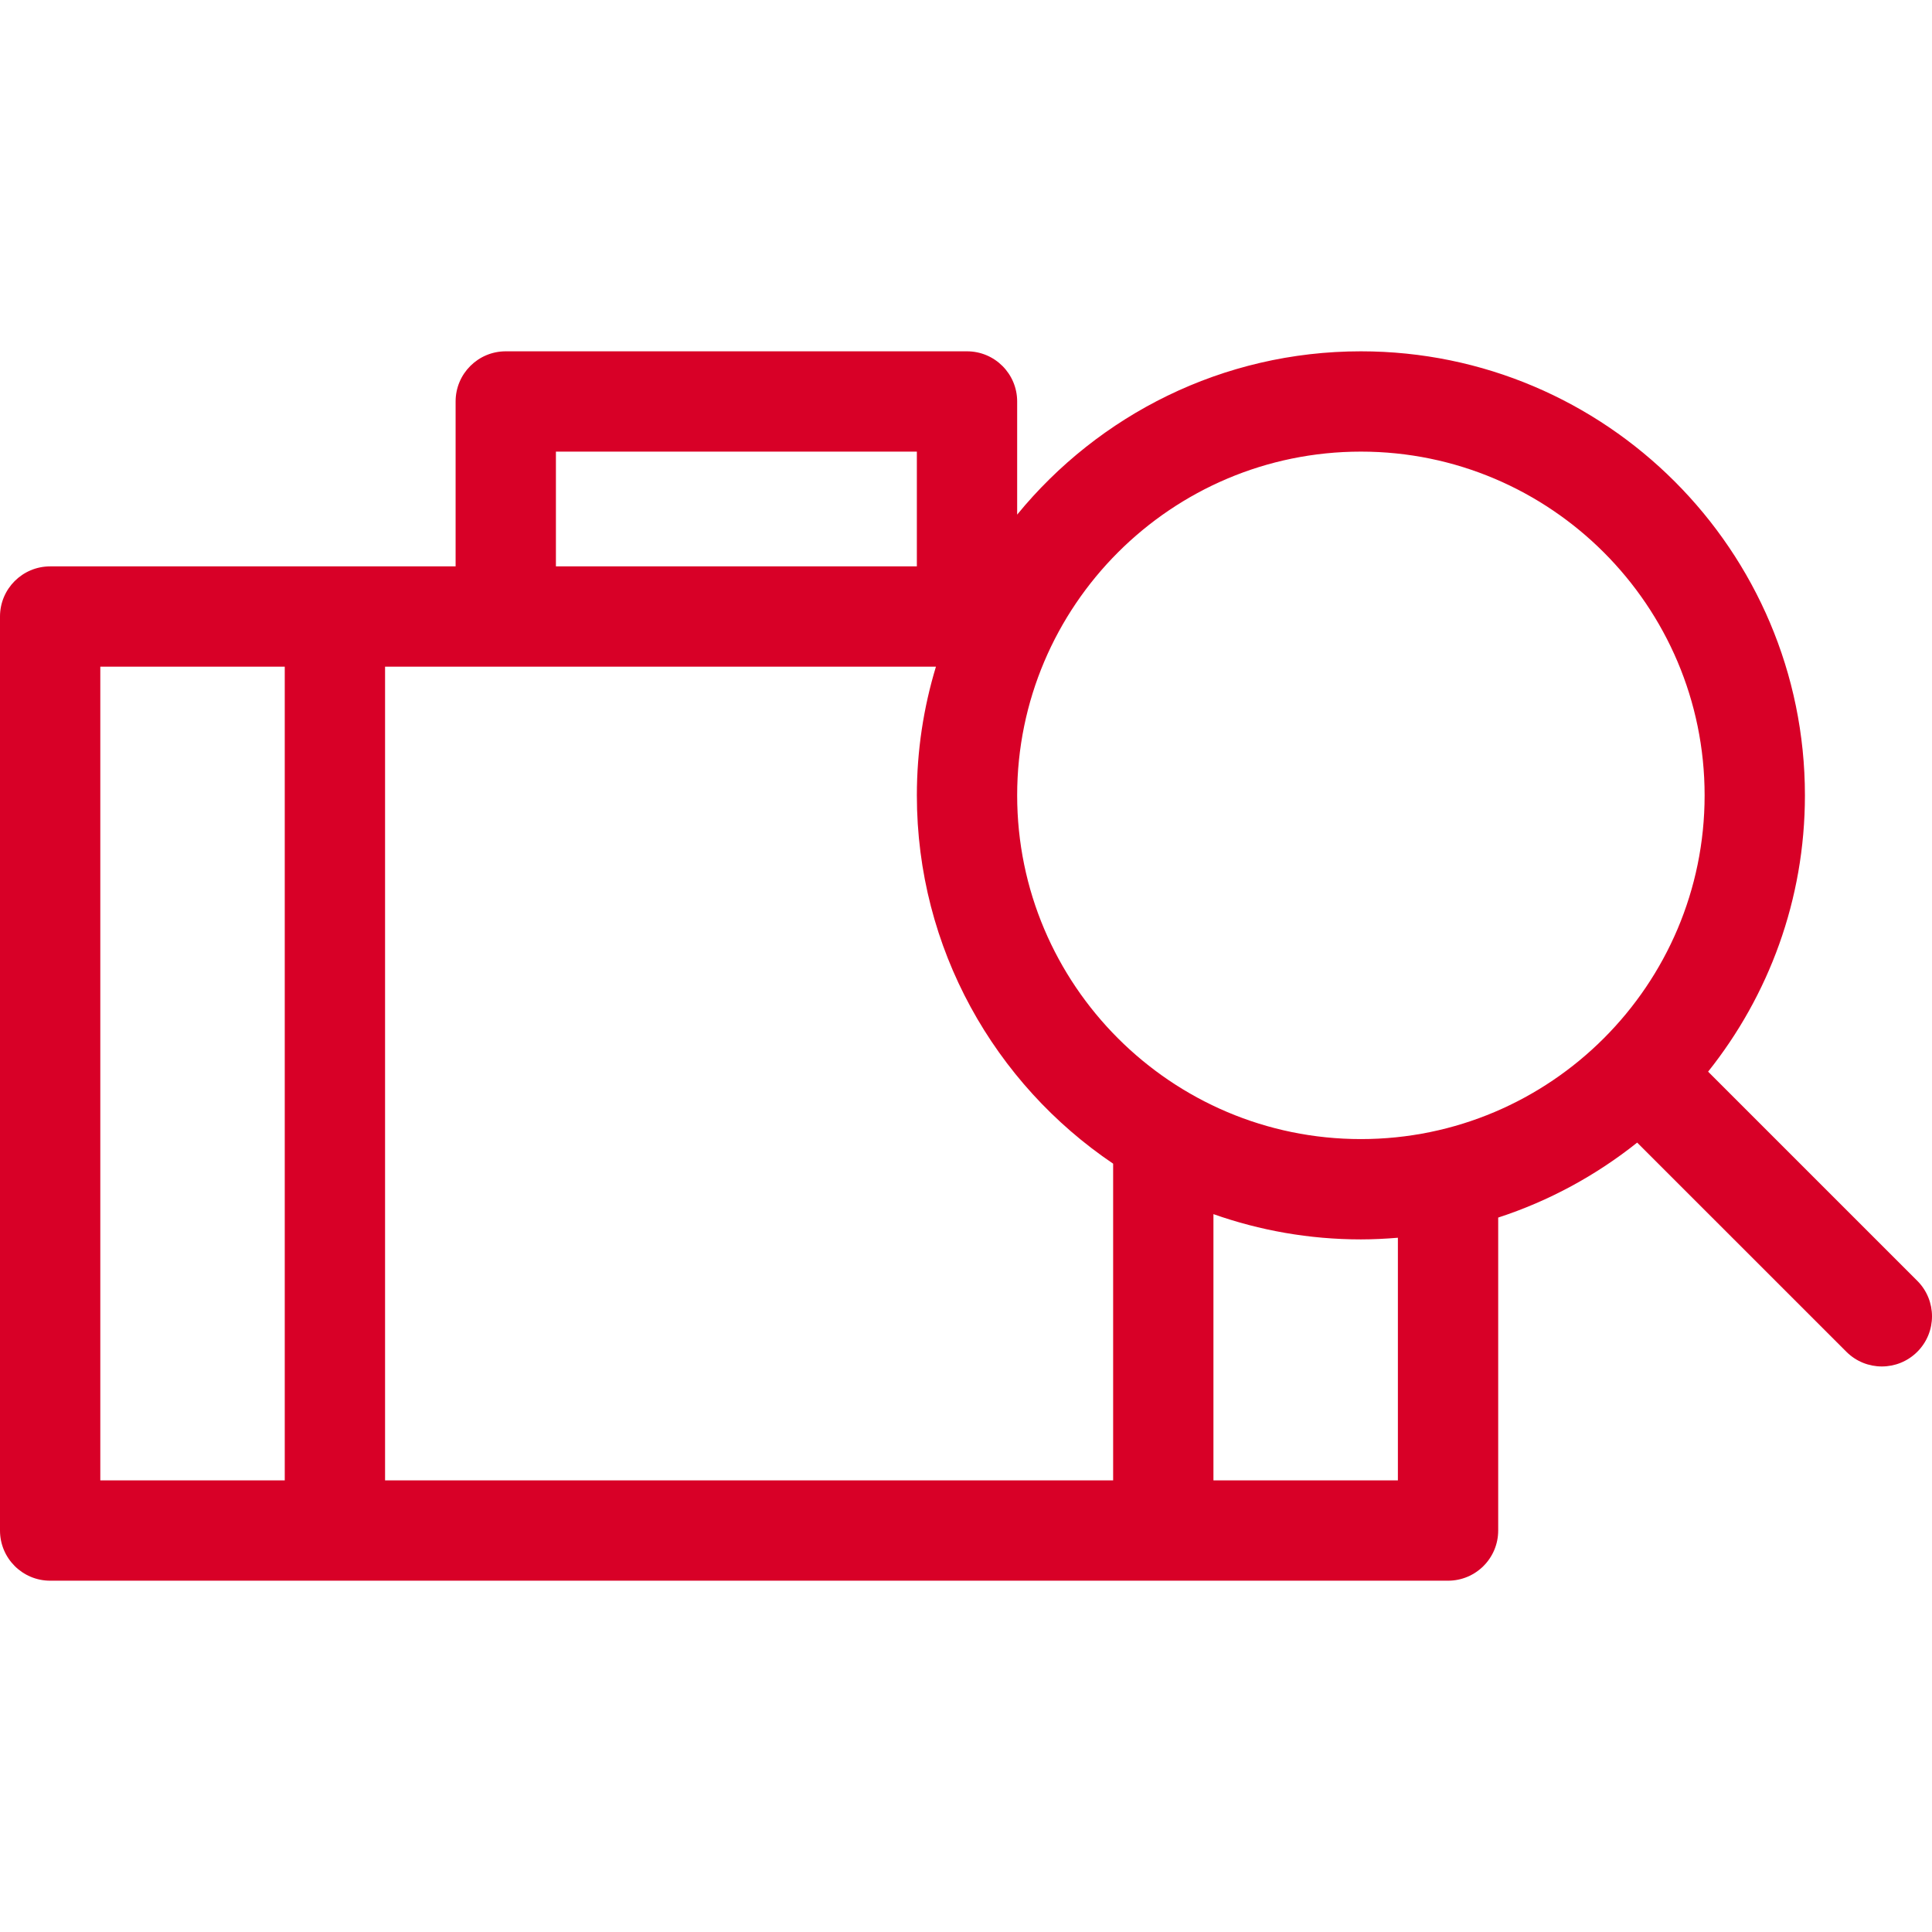 <?xml version="1.0" encoding="iso-8859-1"?>
<!-- Generator: Adobe Illustrator 18.0.0, SVG Export Plug-In . SVG Version: 6.00 Build 0)  -->
<!DOCTYPE svg PUBLIC "-//W3C//DTD SVG 1.1//EN" "http://www.w3.org/Graphics/SVG/1.1/DTD/svg11.dtd">
<svg xmlns="http://www.w3.org/2000/svg" xmlns:xlink="http://www.w3.org/1999/xlink" version="1.1" id="Capa_1" x="0px" y="0px" viewBox="0 0 288.91 288.91" style="enable-background:new 0 0 288.91 288.91;" xml:space="preserve" width="512px" height="512px">
<path d="M286.713,191.536l-31.283-31.281c9.049-11.349,14.477-25.707,14.477-41.317c0-36.615-29.787-66.403-66.399-66.403  c-20.701,0-39.215,9.526-51.402,24.42v-16.92c0-4.142-3.358-7.5-7.5-7.5H75.631c-4.142,0-7.5,3.358-7.5,7.5v24.661H7.5  c-4.142,0-7.5,3.358-7.5,7.5v136.68c0,4.142,3.358,7.5,7.5,7.5h209.039c4.142,0,7.5-3.358,7.5-7.5v-46.801  c7.626-2.486,14.645-6.317,20.784-11.212l31.284,31.281c1.465,1.464,3.384,2.196,5.303,2.196c1.919,0,3.839-0.732,5.304-2.197  C289.643,199.213,289.642,194.465,286.713,191.536z M203.508,67.535c28.342,0,51.399,23.06,51.399,51.403  c0,28.342-23.058,51.4-51.399,51.4c-28.343,0-51.402-23.058-51.402-51.4C152.105,90.594,175.165,67.535,203.508,67.535z   M75.631,99.696h64.328c-1.849,6.094-2.853,12.552-2.853,19.242c0,22.904,11.658,43.136,29.352,55.077v47.361H57.582V99.696H75.631z   M83.131,67.535h53.975v17.161H83.131V67.535z M15,99.696h27.582v121.68H15V99.696z M209.039,221.375h-27.582V181.56  c6.904,2.438,14.322,3.779,22.051,3.779c1.864,0,3.706-0.097,5.531-0.248V221.375z" fill="#D80027"/>
<g>
</g>
<g>
</g>
<g>
</g>
<g>
</g>
<g>
</g>
<g>
</g>
<g>
</g>
<g>
</g>
<g>
</g>
<g>
</g>
<g>
</g>
<g>
</g>
<g>
</g>
<g>
</g>
<g>
</g>
</svg>
